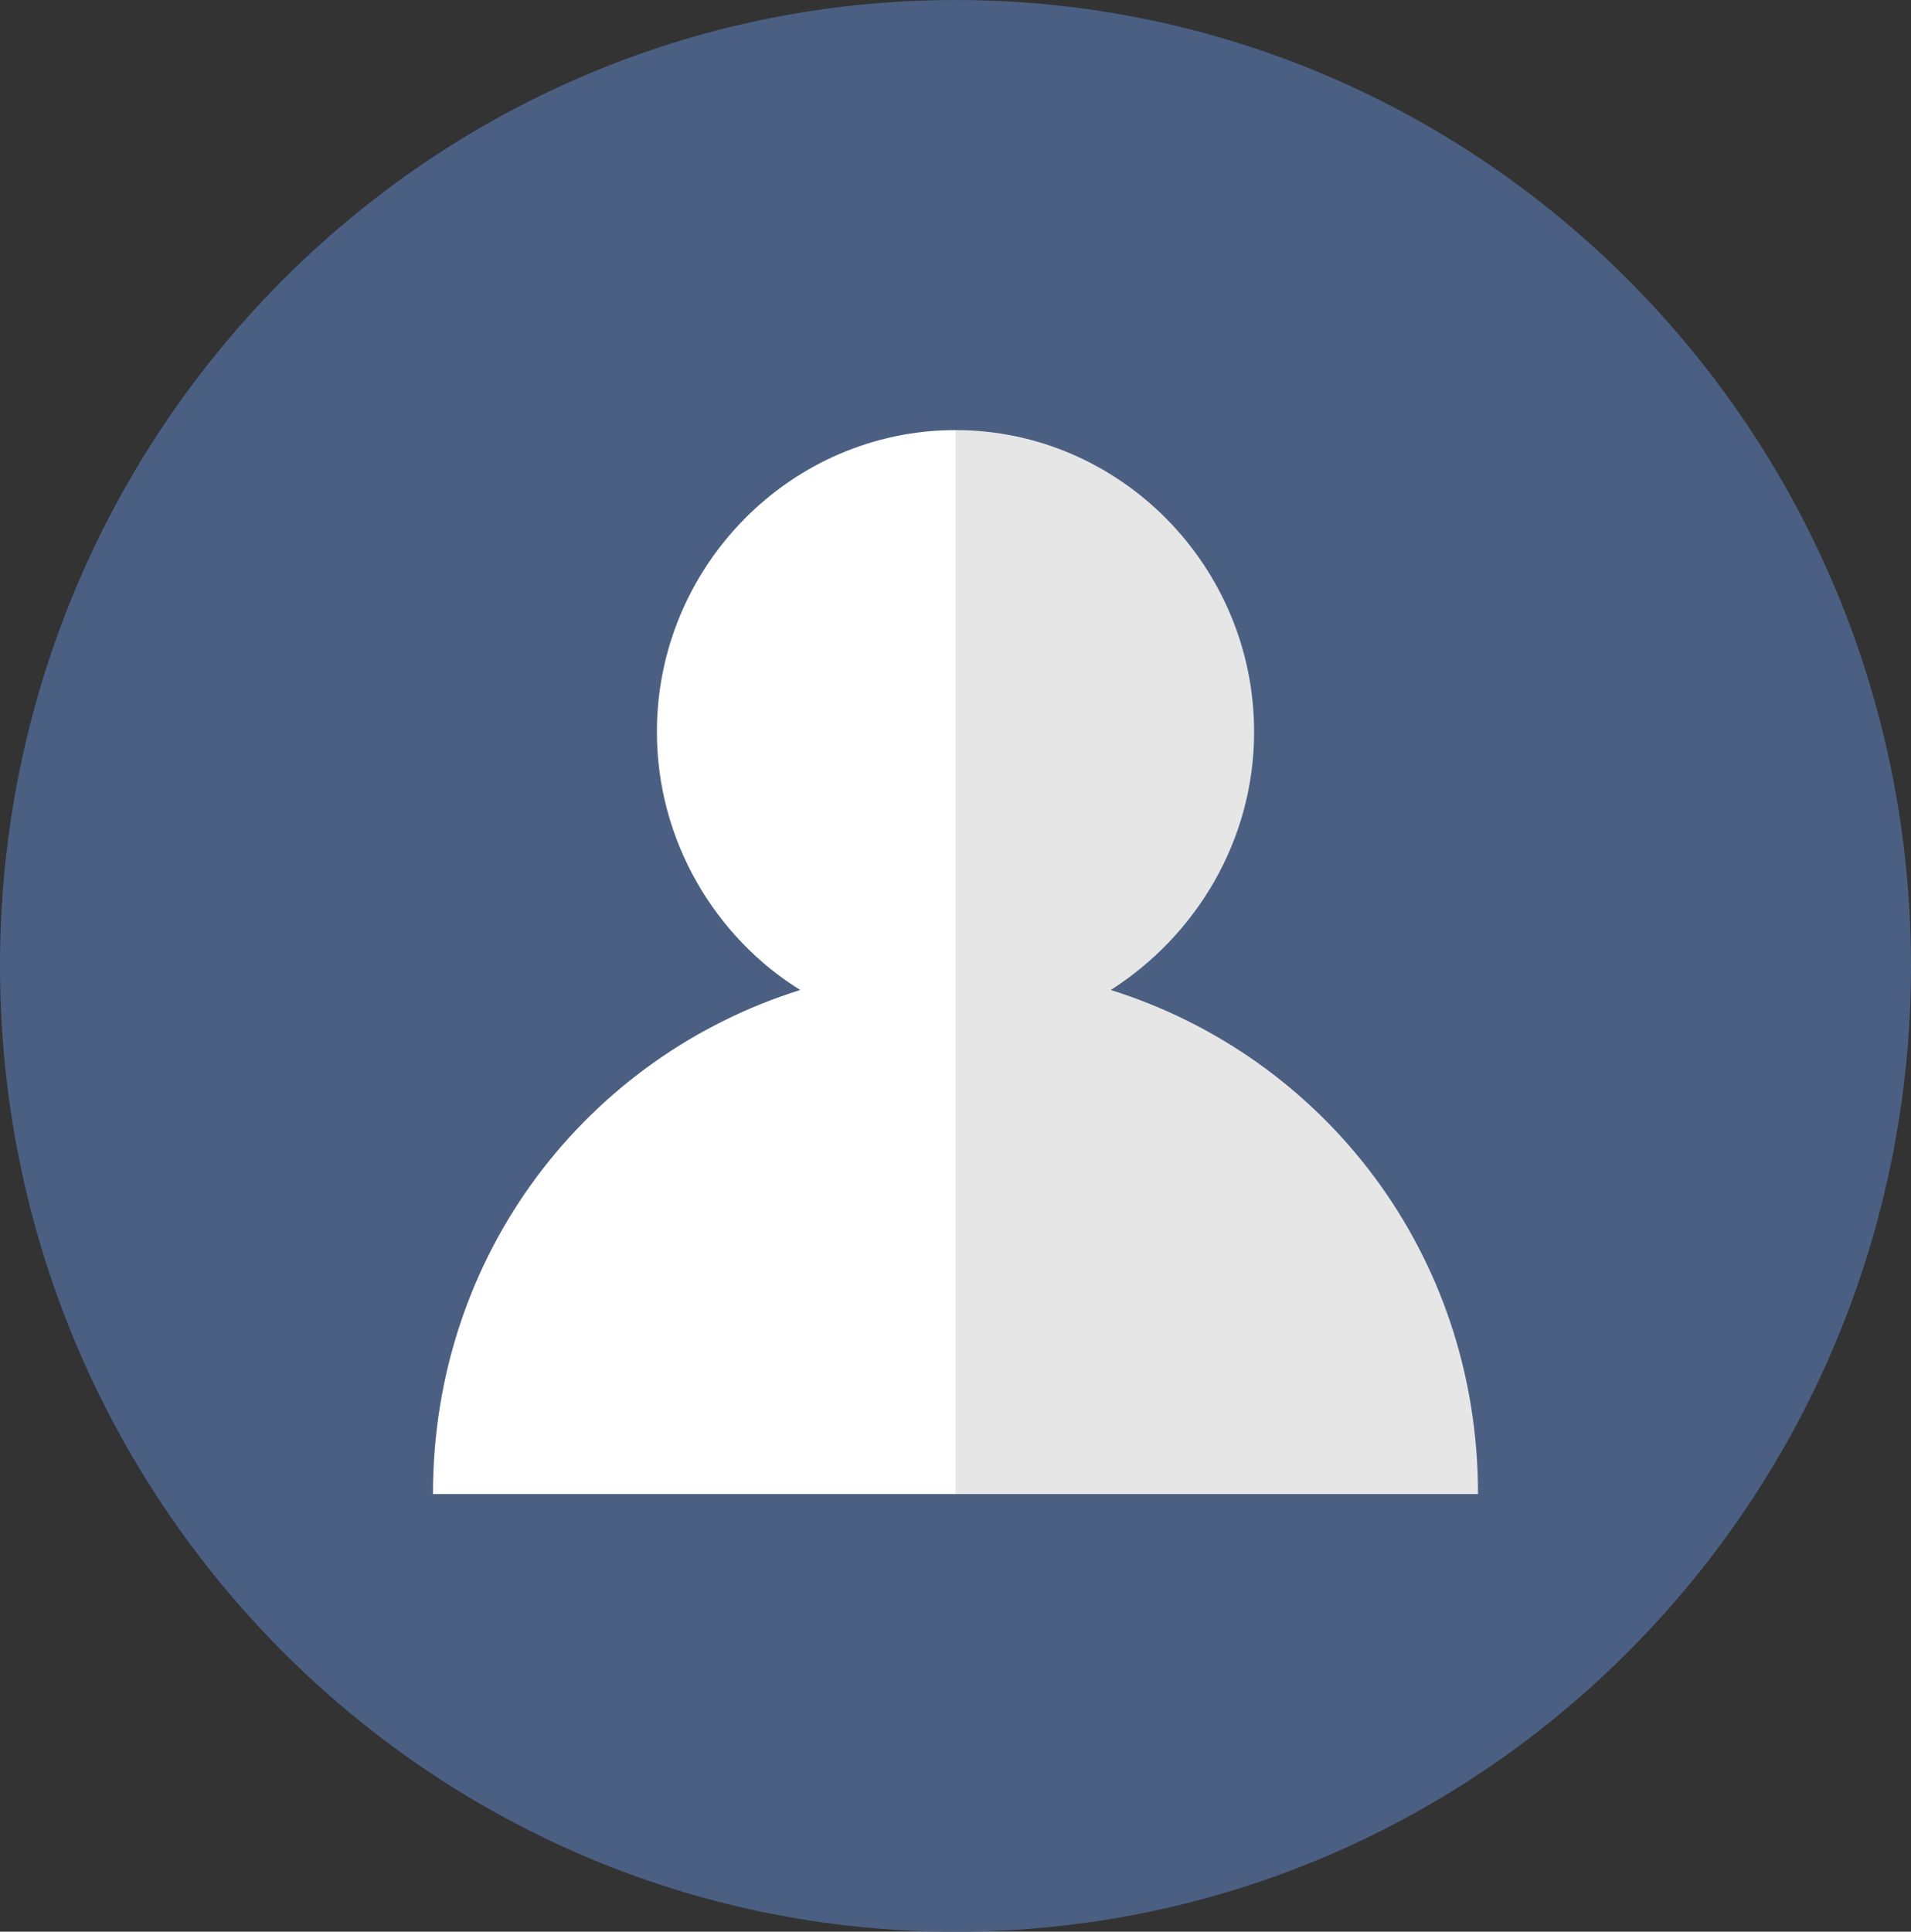 <svg width="94" height="95" viewBox="0 0 94 95" fill="none" xmlns="http://www.w3.org/2000/svg">
<rect x="0" y="0" width="94" height="95" fill="#333333" stroke="none"/>
<path d="M47 95C72.957 95 94 73.734 94 47.5C94 21.267 72.957 0 47 0C21.043 0 0 21.267 0 47.5C0 73.734 21.043 95 47 95Z" fill="#4B5F83"/>
<path d="M47 73.477H72.703C72.703 61.602 65.066 51.953 54.638 48.688C58.823 46.016 61.688 41.34 61.688 35.996C61.688 27.832 55.078 21.152 47 21.152" fill="#E6E6E6"/>
<path d="M47 21.152C38.922 21.152 32.312 27.832 32.312 35.996C32.312 41.34 35.177 46.09 39.362 48.688C28.934 51.953 21.297 61.602 21.297 73.477H47" fill="white"/>
</svg>
